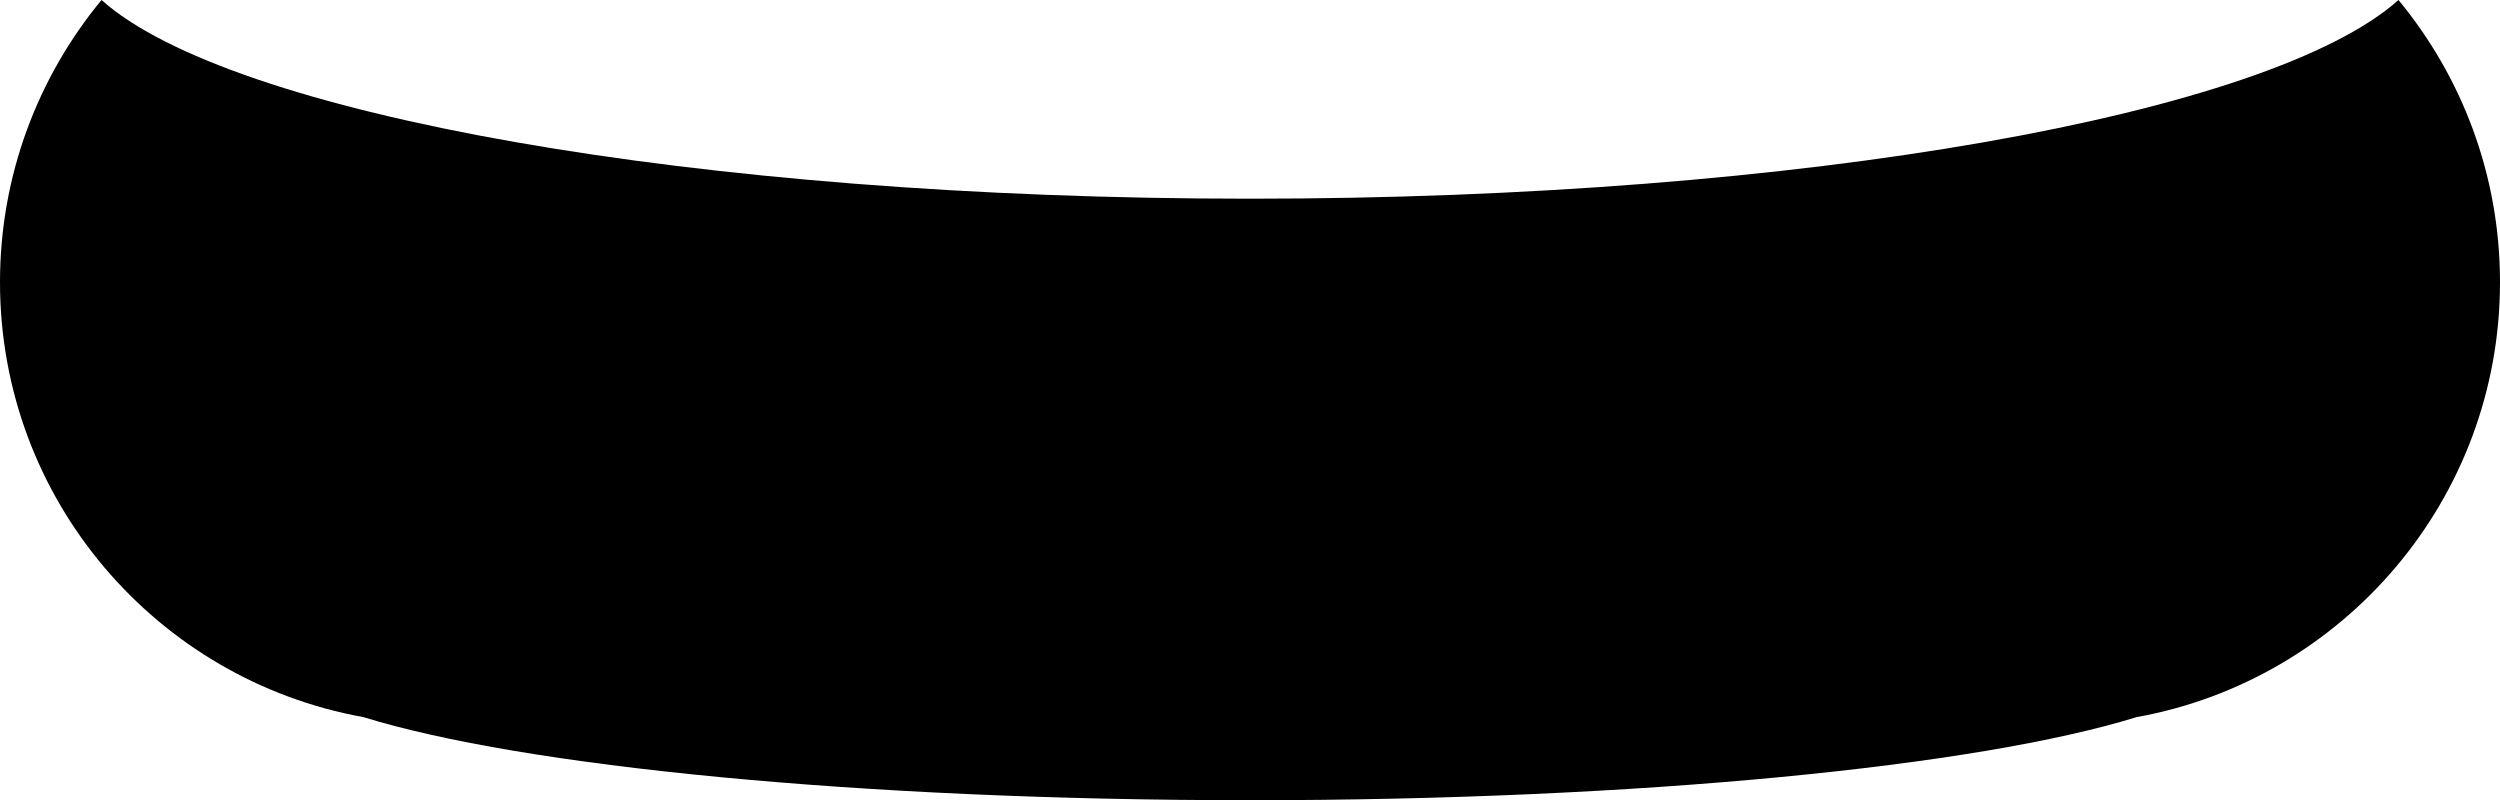 <?xml version="1.0" encoding="utf-8"?>
<!-- Generator: Adobe Illustrator 25.0.1, SVG Export Plug-In . SVG Version: 6.00 Build 0)  -->
<svg version="1.1" id="Layer_1" xmlns="http://www.w3.org/2000/svg" xmlns:xlink="http://www.w3.org/1999/xlink" x="0px" y="0px"
	 viewBox="0 0 692 221.5" style="enable-background:new 0 0 692 221.5;" xml:space="preserve">
<path d="M663.9,0C628.5,31.6,499.6,55,346,55C192.4,55,63.5,31.6,28.1,0C10.6,21.2,0,48.4,0,78.1c0,60.2,43.4,110.1,100.6,120.4
	c43.9,13.6,137.3,23,245.4,23s201.5-9.4,245.4-23C648.6,188.2,692,138.2,692,78.1C692,48.4,681.4,21.2,663.9,0z"/>
</svg>

